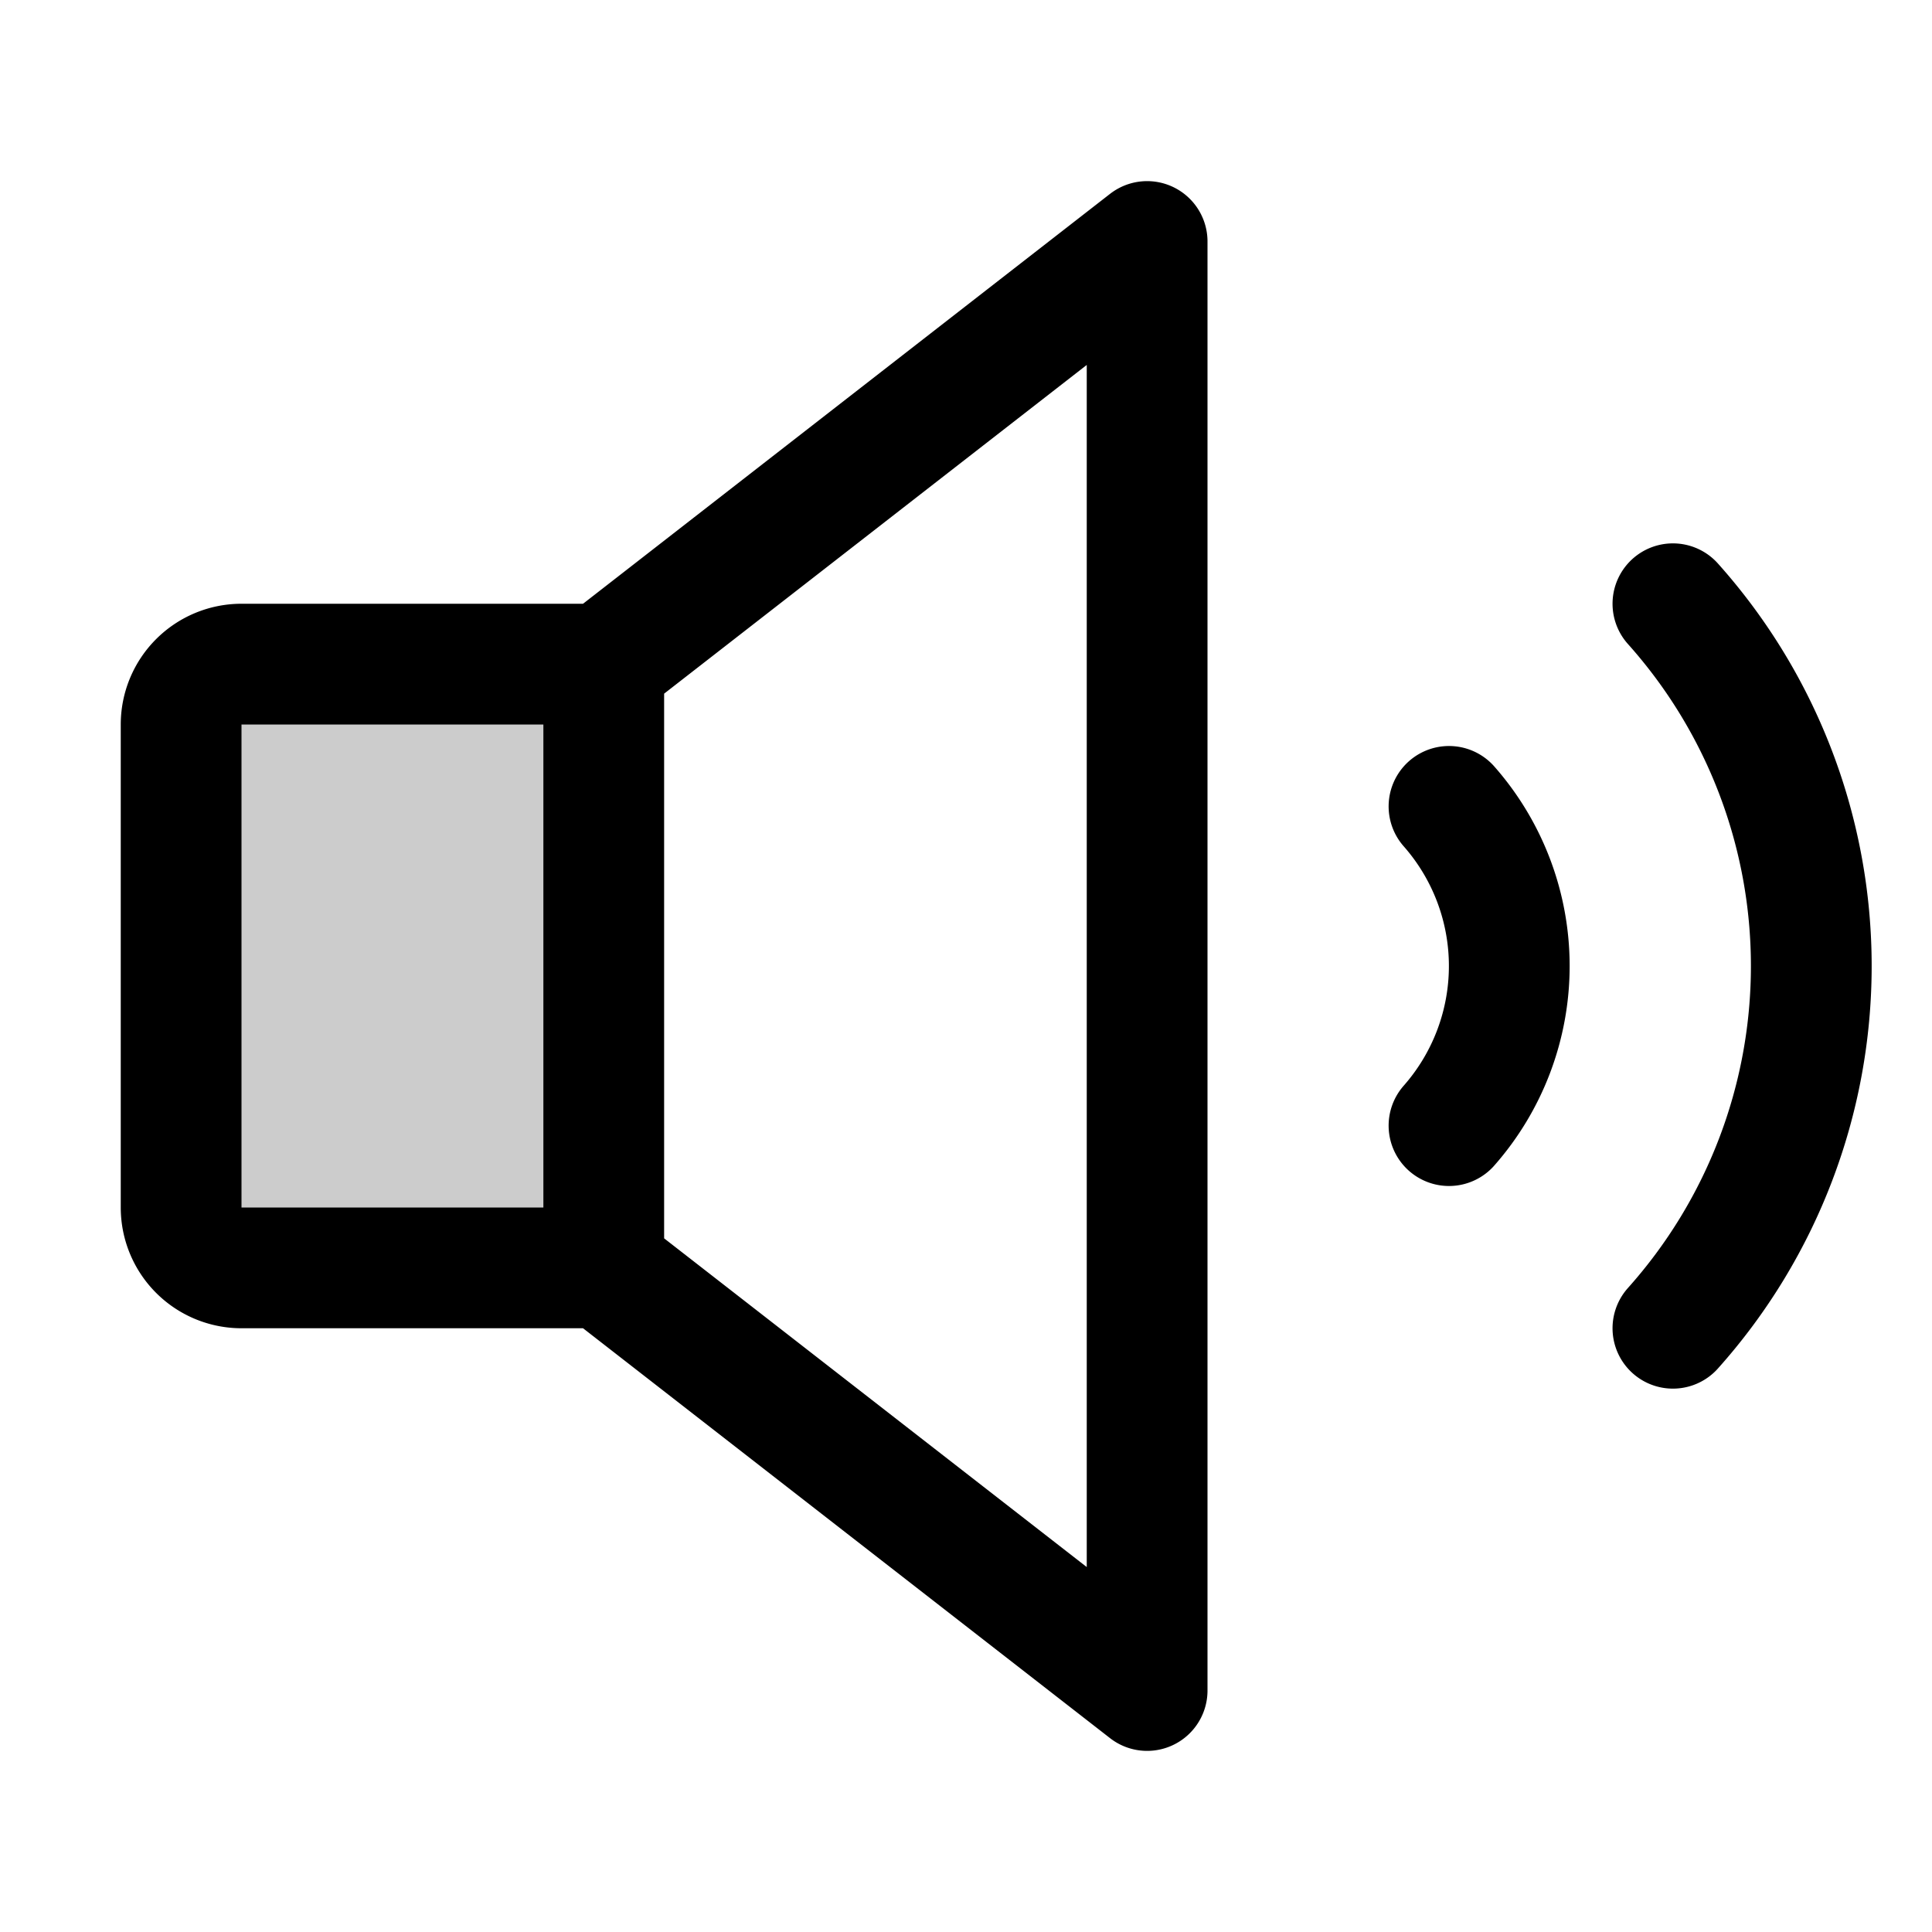 <svg xmlns="http://www.w3.org/2000/svg" viewBox="0 0 256 256"><path fill="none" d="M0 0h256v256H0z"/><path d="M80 168H32a8 8 0 0 1-8-8V96a8 8 0 0 1 8-8h48Z" opacity=".2"/><path fill="none" stroke="currentColor" stroke-linecap="round" stroke-linejoin="round" stroke-width="16" d="M80 168H32a8 8 0 0 1-8-8V96a8 8 0 0 1 8-8h48l72-56v192ZM80 88v80M192 106.85a32 32 0 0 1 0 42.3M221.67 80a72 72 0 0 1 0 96"/></svg>
